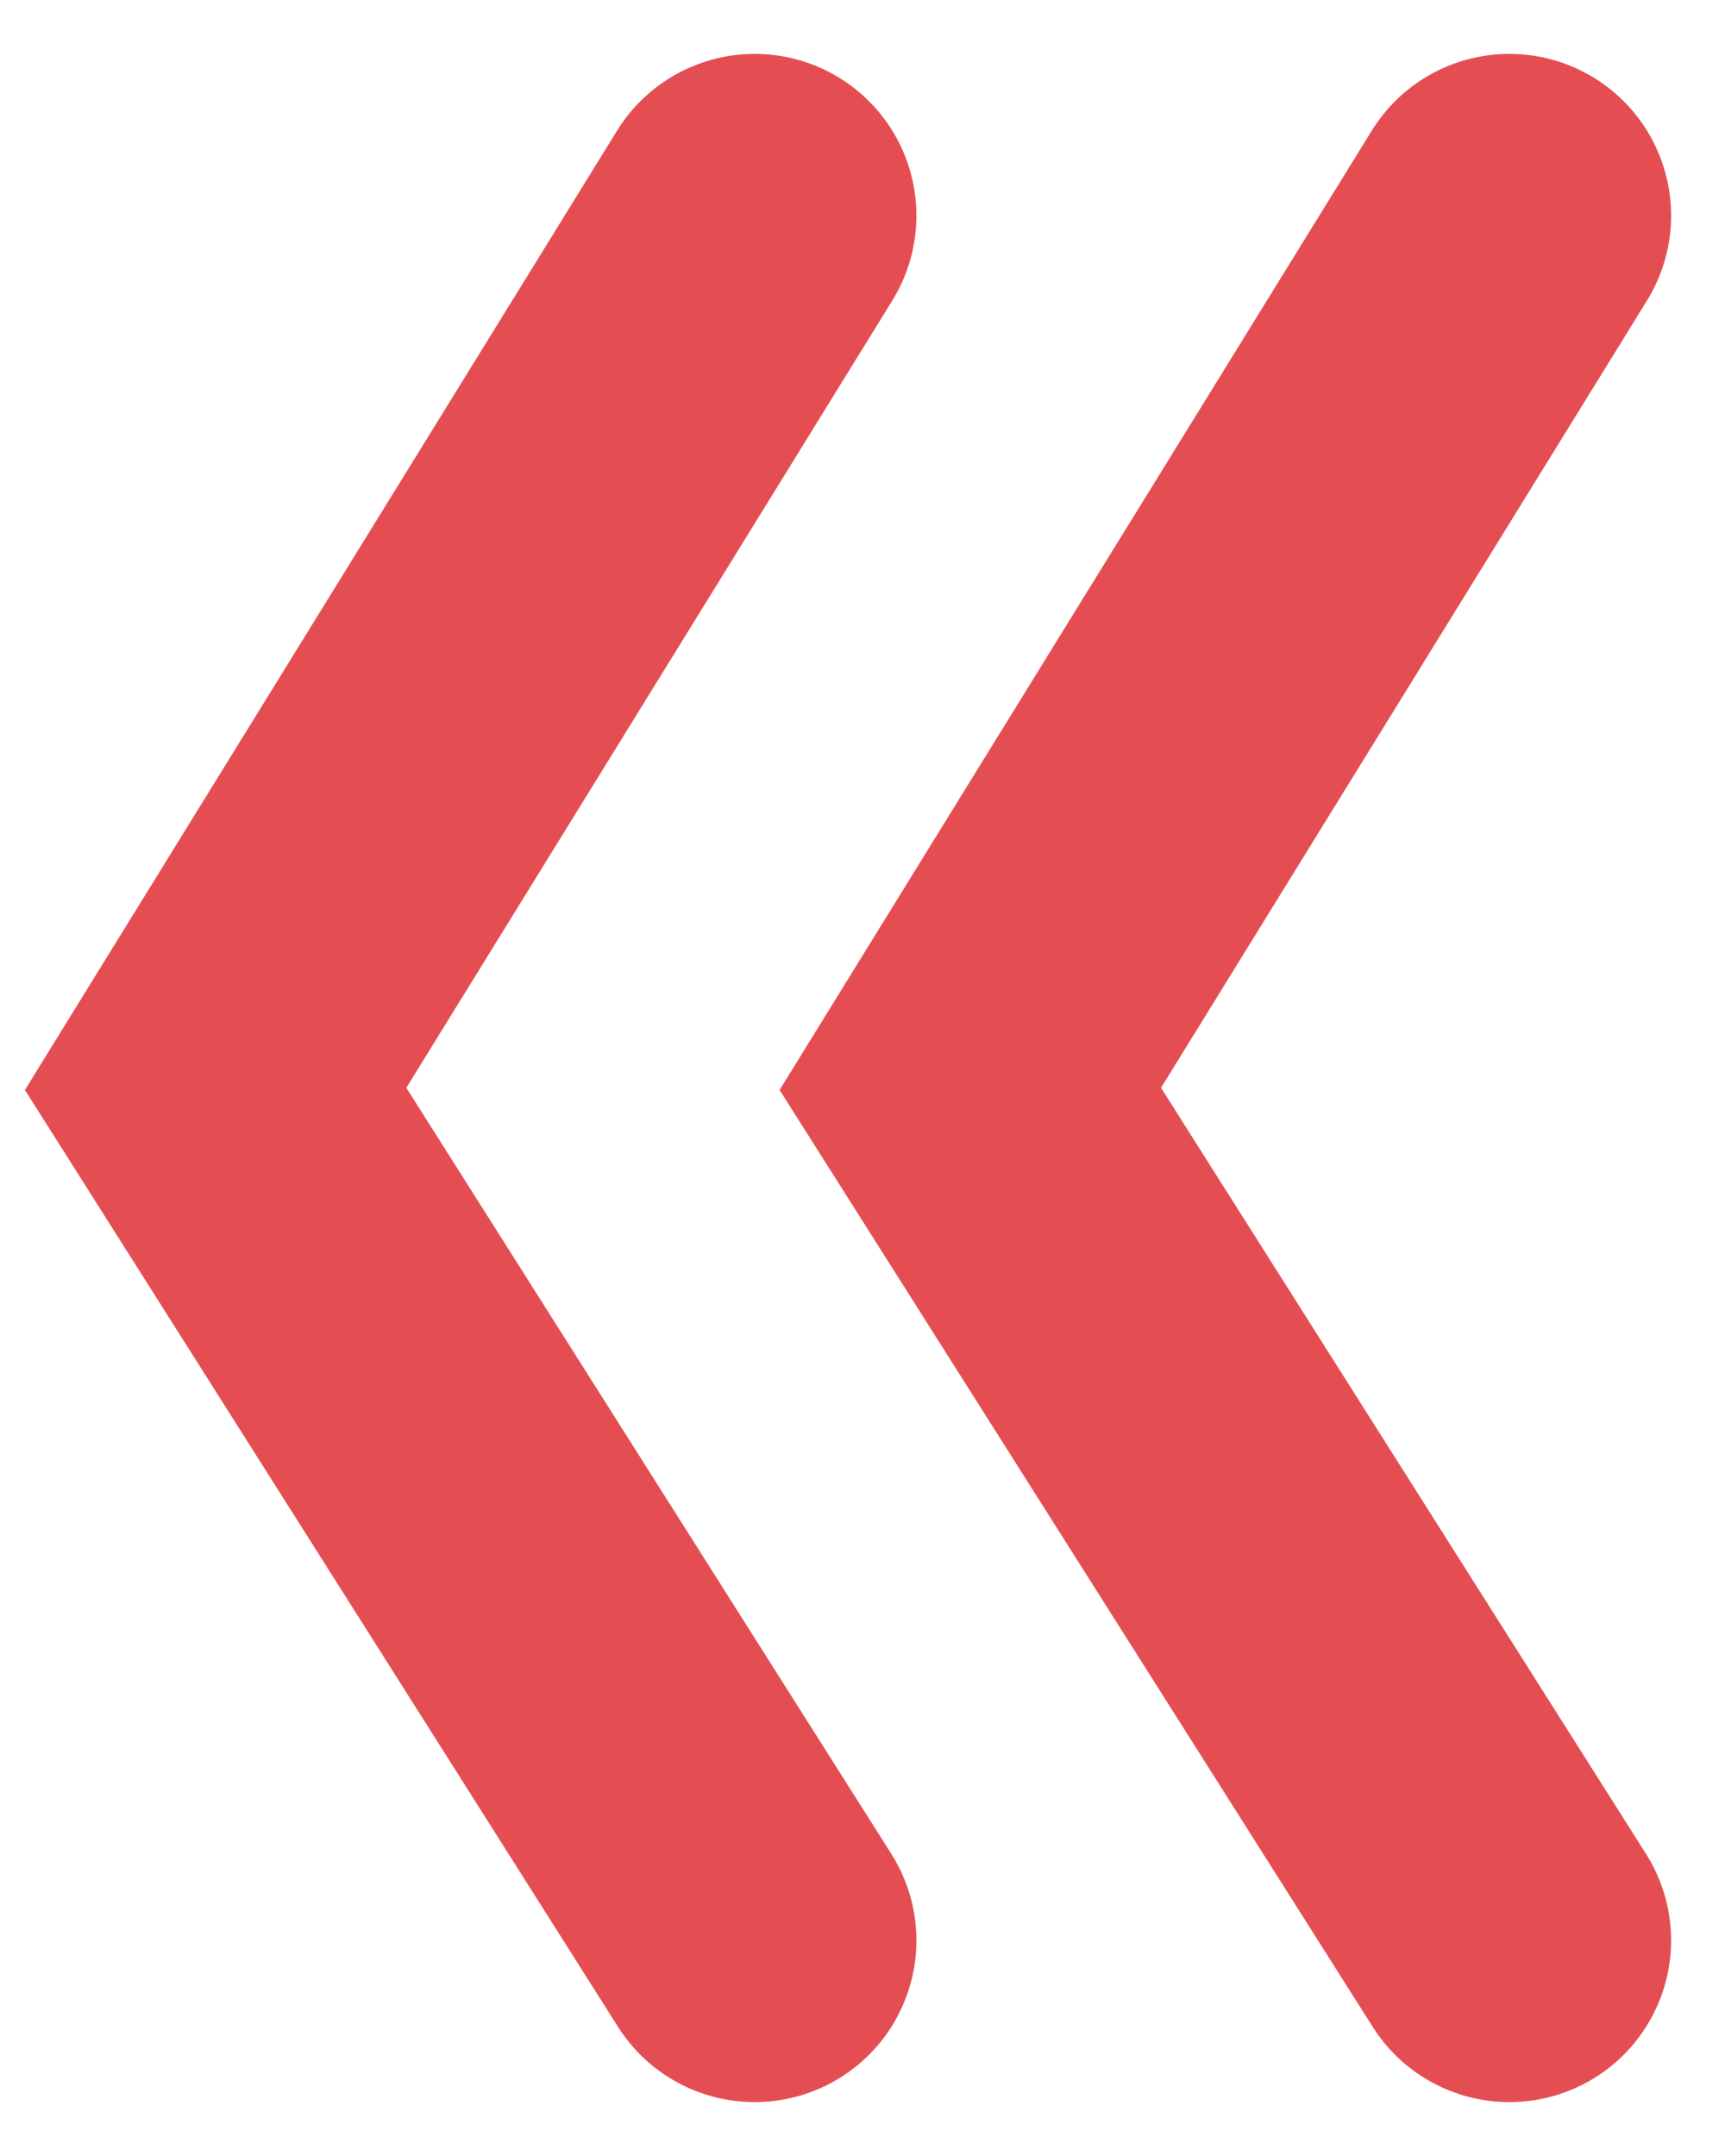 <svg width="16" height="20" viewBox="0 0 16 20" fill="none" xmlns="http://www.w3.org/2000/svg">
<g id="Arrows">
<path id="Vector 2" d="M14 2L9 10.101L14 18" stroke="#E44E52" stroke-width="3" stroke-linecap="round"/>
<path id="Vector 3" d="M7 2L2 10.101L7 18" stroke="#E44E52" stroke-width="3" stroke-linecap="round"/>
</g>
</svg>

